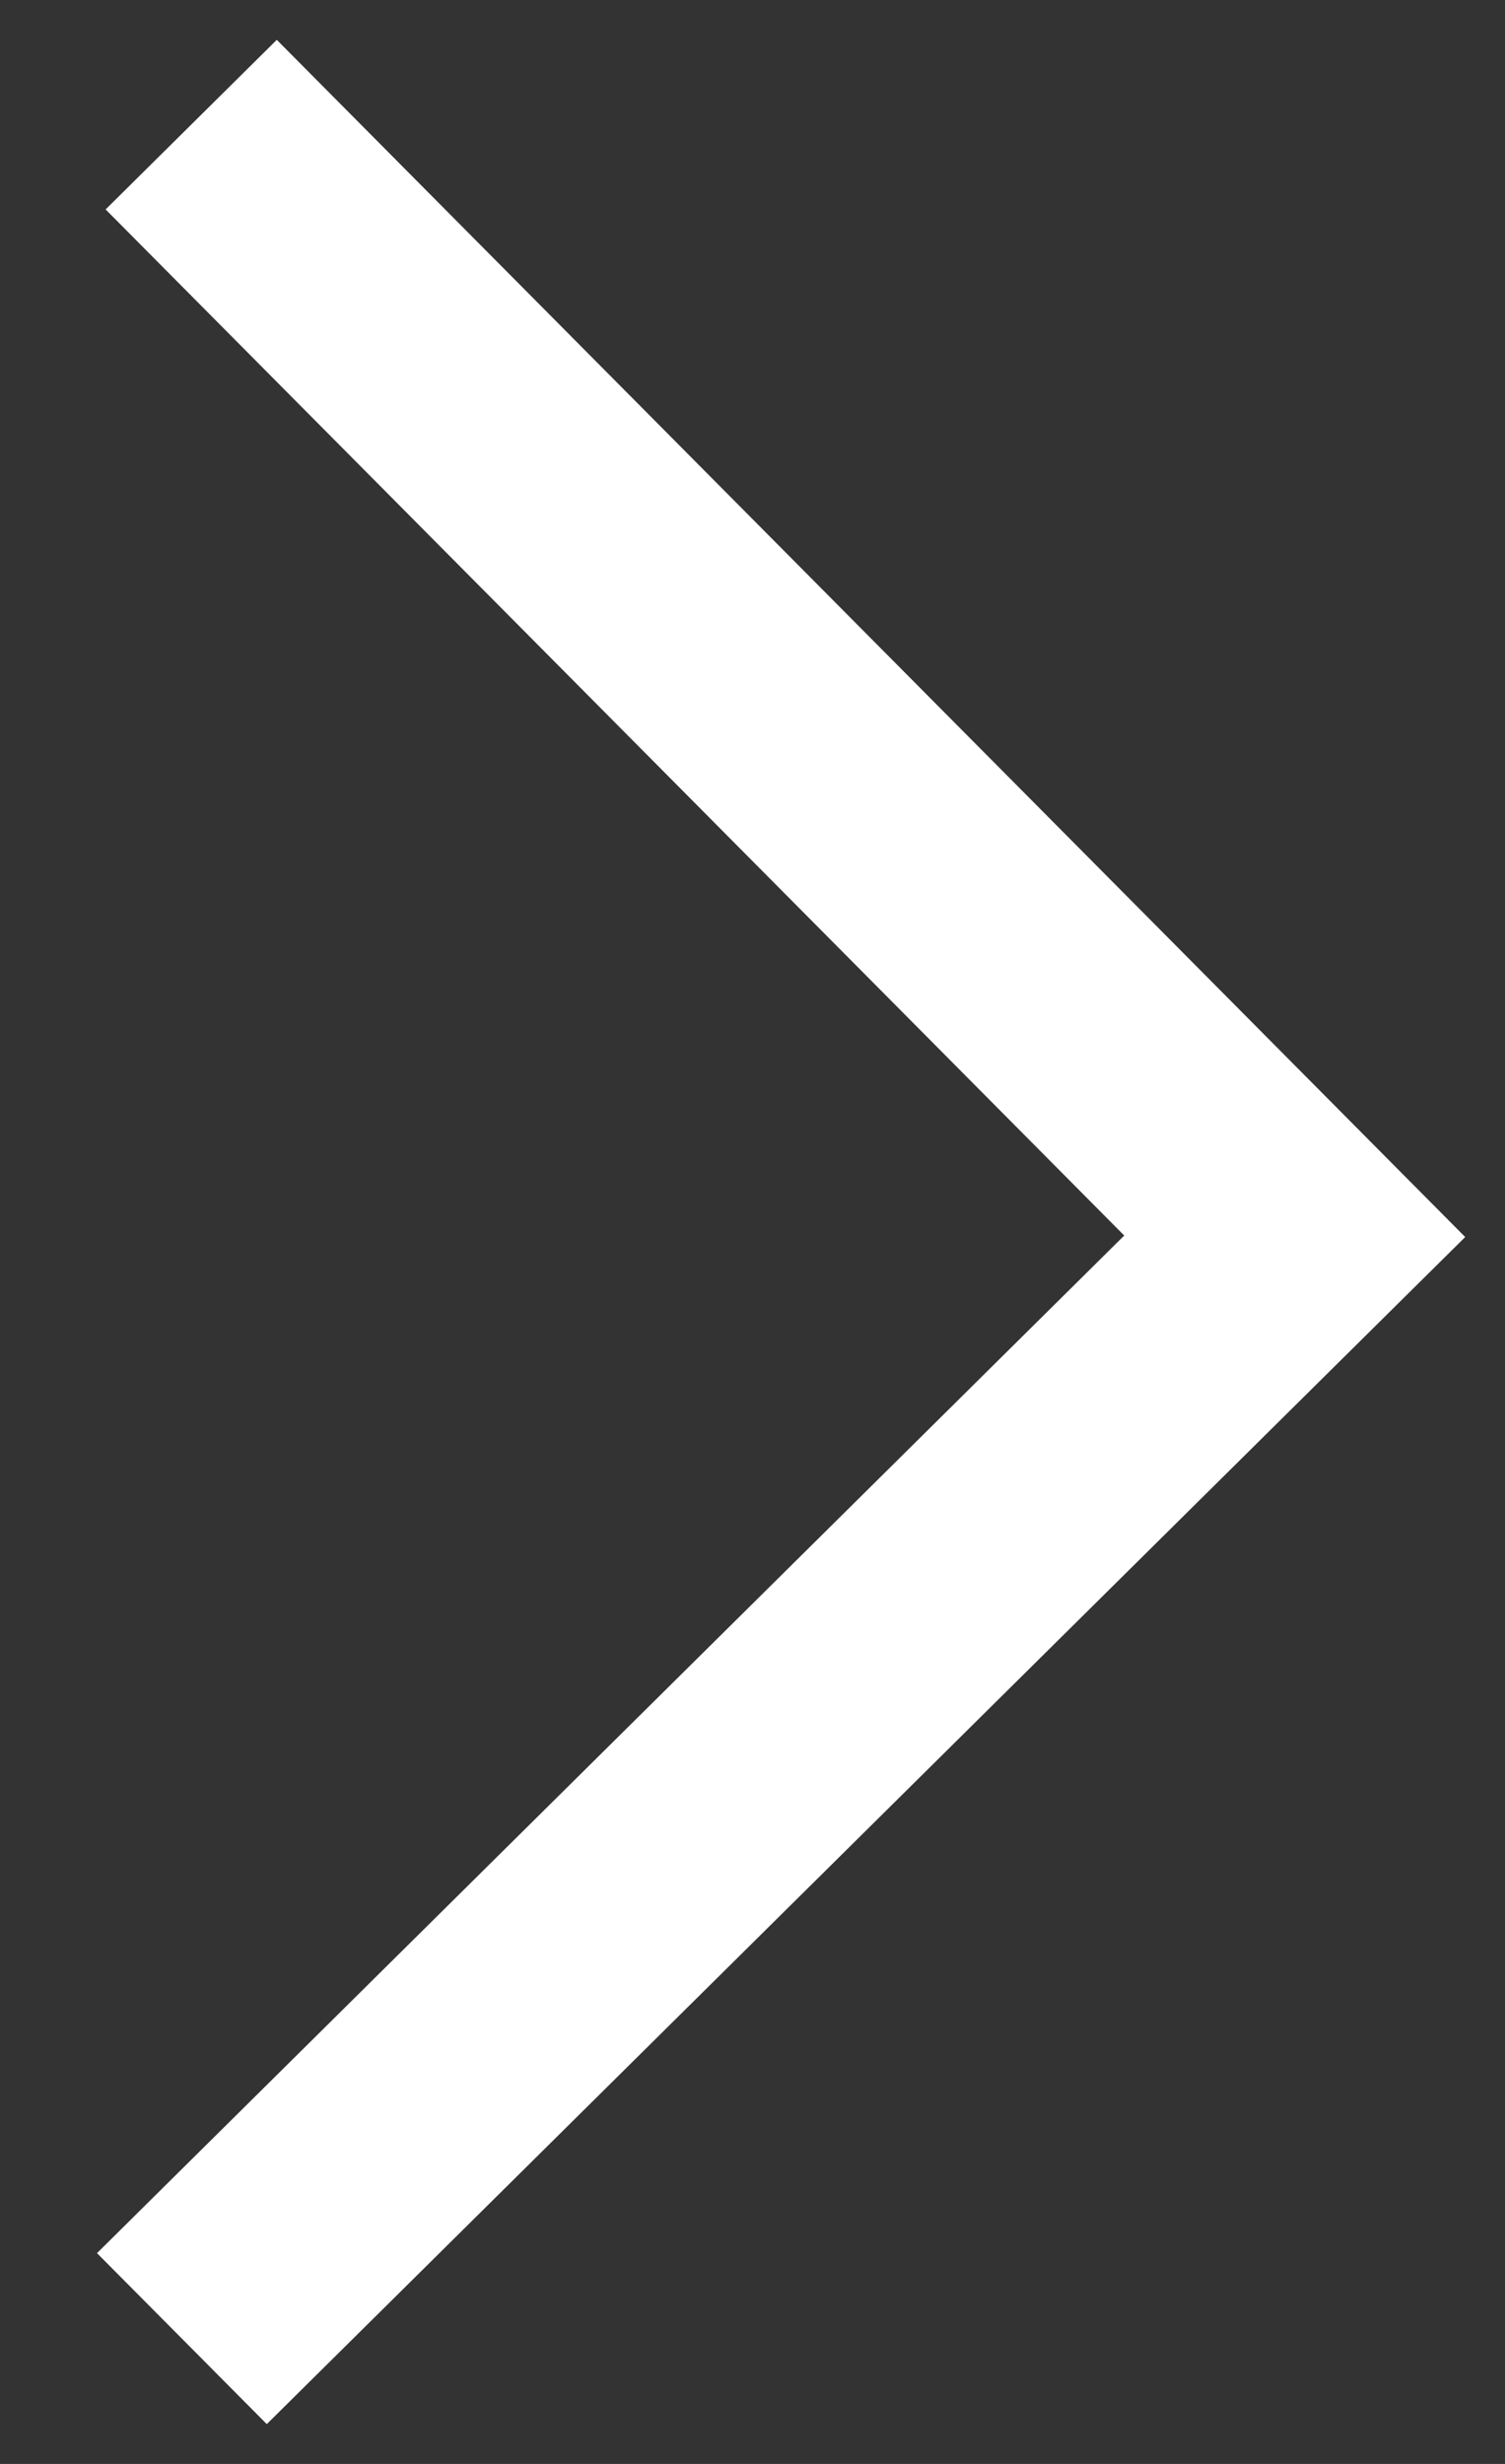 <?xml version="1.0" encoding="UTF-8"?>
<svg width="11px" height="18px" viewBox="0 0 11 18" version="1.1" xmlns="http://www.w3.org/2000/svg" xmlns:xlink="http://www.w3.org/1999/xlink">
    <rect x="0" y="0" width="11" height="18" fill="#333333" stroke="none"/>
    <title>路径</title>
    <g id="页面-1" stroke="none" stroke-width="1" fill="none" fill-rule="evenodd">
        <g id="切图" transform="translate(-402, -407)" fill="#FFFFFF" fill-rule="nonzero">
            <polygon id="路径" transform="translate(407.709, 416) rotate(-360) translate(-407.709, -416) " points="404.023 407.291 402.772 408.53 410.217 416.026 402.709 423.46 403.95 424.709 412.709 416.037"></polygon>
        </g>
    </g>
</svg>